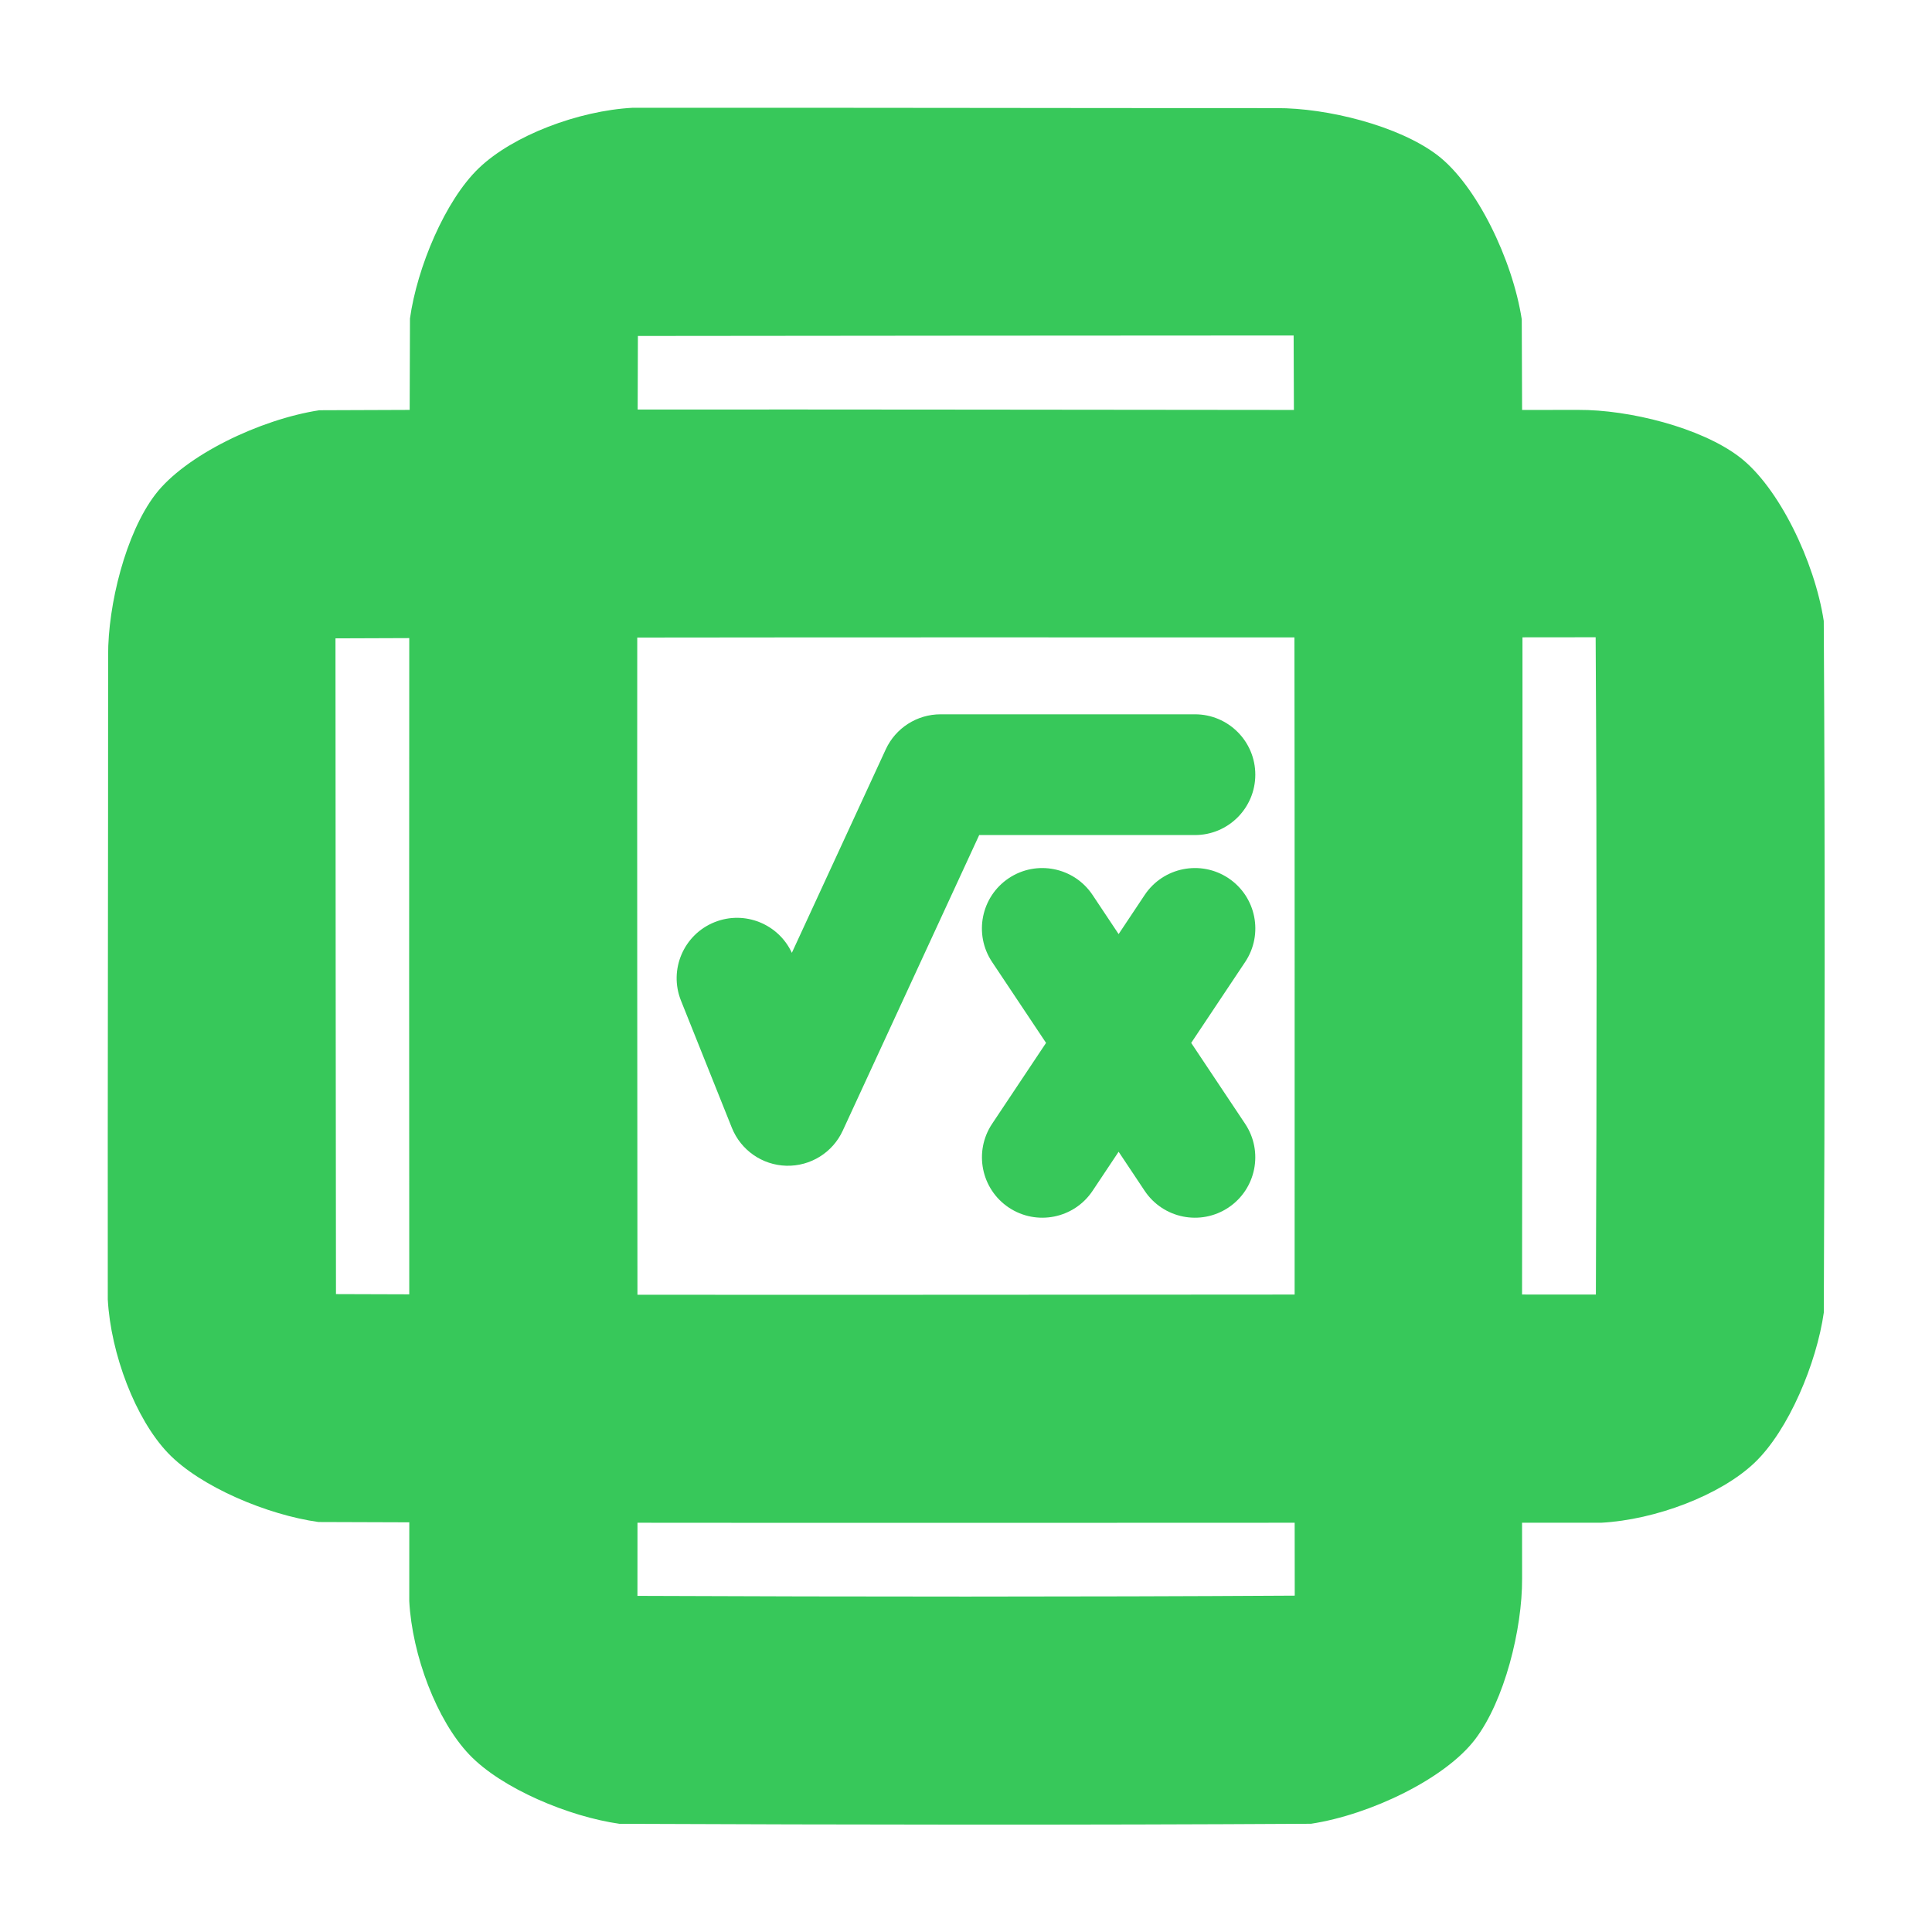 <svg height="800" viewBox="0 0 50.8 50.8" width="800" xmlns="http://www.w3.org/2000/svg"><path fill="rgb(55, 200, 90)" d="m16.631 2.834c5.733-.005 11.205.01 16.934.009 1.328-.006 3.212.462 4.229 1.236 1.032.787 1.979 2.757 2.219 4.318.003.795.006 1.59.009 2.382.494 0 .989 0 1.484-.001 1.328-.006 3.212.461 4.229 1.236 1.033.786 1.98 2.75 2.219 4.314.036 6.017.026 12.175.001 18.185-.188 1.326-.925 3.094-1.817 3.945-.896.856-2.61 1.505-4.039 1.581-.692 0-1.385-.001-2.078-.001 0 .489 0 .978.001 1.468.006 1.328-.461 3.211-1.236 4.229-.786 1.033-2.749 1.98-4.313 2.219-6.018.036-12.176.026-18.186.001-1.326-.188-3.094-.925-3.945-1.817-.856-.896-1.505-2.61-1.581-4.039 0-.69.001-1.381.001-2.071-.796-.003-1.591-.005-2.386-.008-1.331-.184-3.106-.921-3.958-1.813-.857-.896-1.506-2.612-1.584-4.04v.002c-.005-5.733.01-11.205.009-16.934-.006-1.328.462-3.212 1.237-4.228.786-1.032 2.757-1.98 4.317-2.22.793-.003 1.585-.006 2.375-.009.003-.802.005-1.603.008-2.404.185-1.331.922-3.104 1.814-3.956.896-.857 2.611-1.506 4.039-1.584zm.13 39.128c5.806.024 11.485.028 17.283-.006-.001-.638-.001-1.278-.002-1.917-5.752.002-11.524.006-17.28 0 0 .64-.001 1.282-.001 1.923zm17.254-33.141c-5.665.001-11.578.008-17.242.013-.002.645-.004 1.289-.006 1.934 5.765-.004 11.492.007 17.255.011-.002-.653-.004-1.306-.007-1.958zm7.947 25.218c.024-5.806.028-11.486-.006-17.283-.64.001-1.282.001-1.924.002.005 5.773-.007 11.509-.011 17.28.647 0 1.294.001 1.941.001zm-33.141-17.254c.001 5.665.008 11.578.013 17.242.643.002 1.285.004 1.927.006-.002-5.744-.006-11.507 0-17.255-.647.002-1.294.004-1.94.007zm25.22 17.254c0-5.75.003-11.533-.005-17.279-5.75 0-11.533-.004-17.28.004-.005 5.763.002 11.512.005 17.28 5.763.005 11.512-.002 17.28-.005zm-15.251-9.792c.788-.315 1.679.046 2.031.807l2.469-5.35c.259-.562.822-.922 1.441-.922h6.689c.877 0 1.587.71 1.587 1.587s-.71 1.588-1.587 1.588h-5.673l-3.588 7.773c-.265.576-.848.938-1.482.922s-1.197-.409-1.433-.997l-1.338-3.344c-.326-.814.07-1.738.884-2.064zm7.735-1.156c.73-.486 1.715-.289 2.202.44l.686 1.03.686-1.03c.487-.729 1.472-.926 2.202-.44.729.487.926 1.472.44 2.202l-1.42 2.129 1.419 2.128c.486.73.289 1.715-.44 2.202-.73.486-1.715.289-2.202-.44l-.685-1.028-.685 1.028c-.487.729-1.472.926-2.202.44-.729-.487-.926-1.472-.44-2.202l1.419-2.128-1.42-2.129c-.486-.73-.289-1.715.44-2.202z"/></svg>
